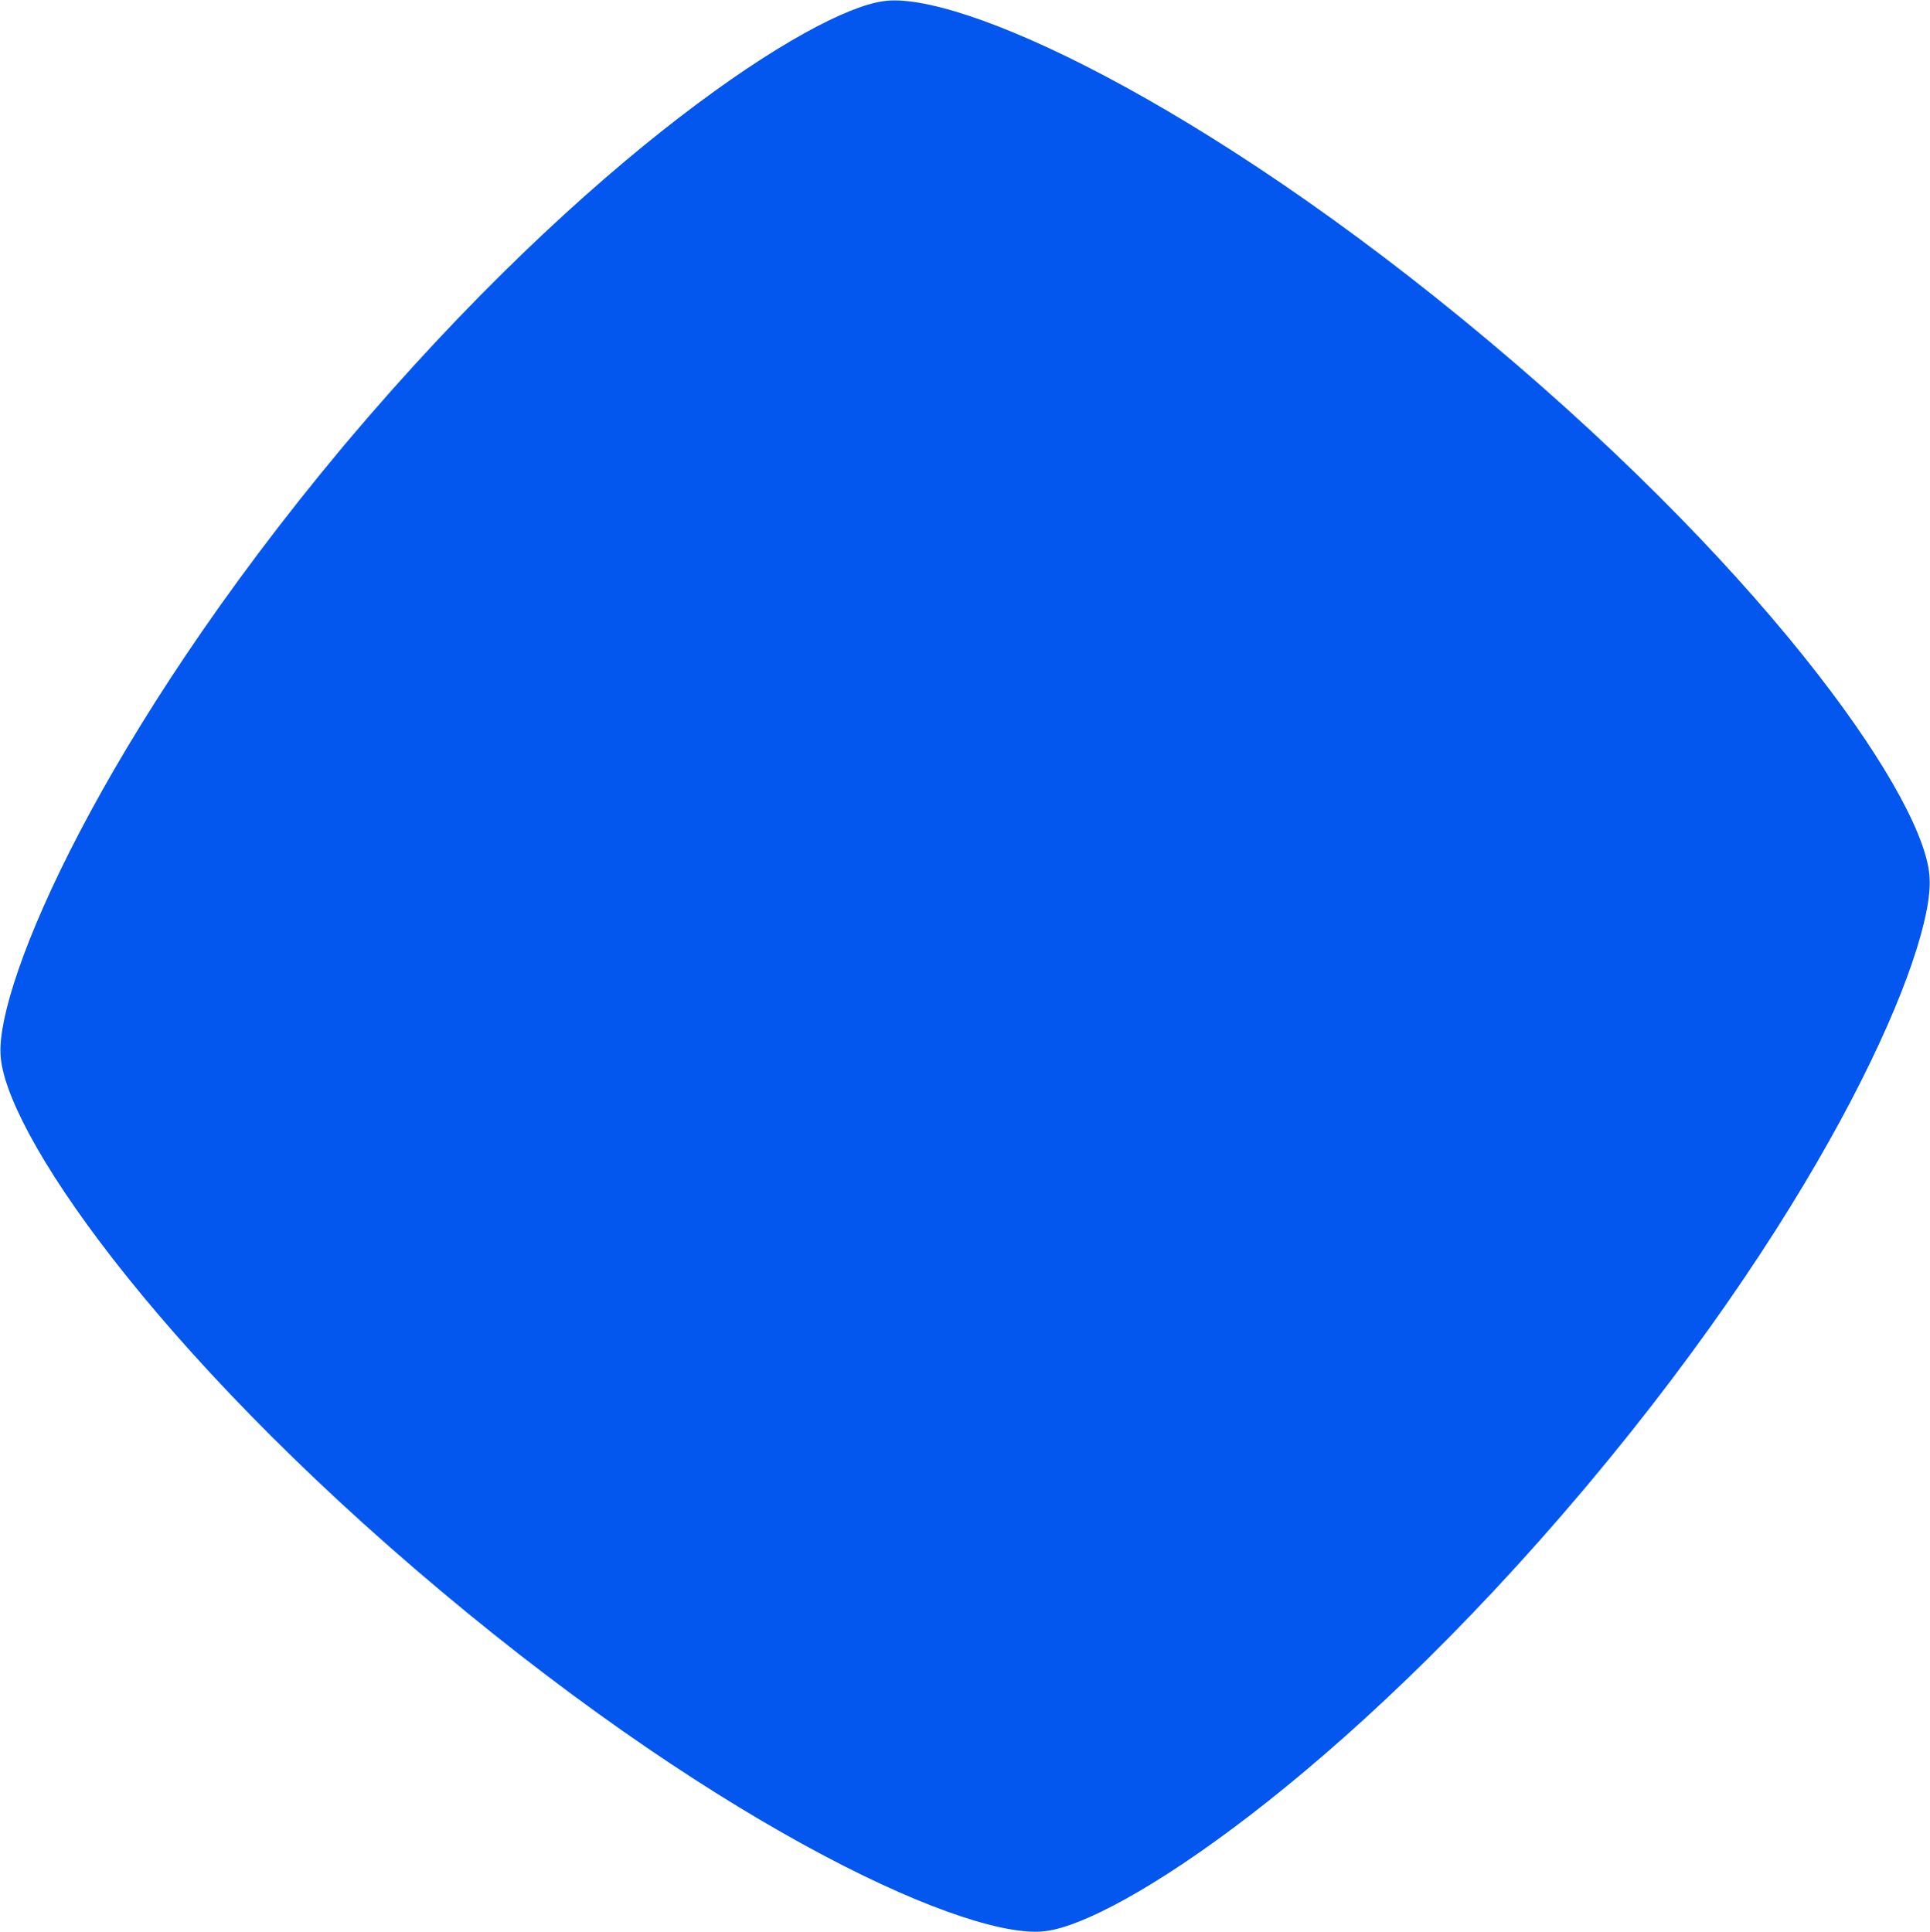 <svg width="3150" height="3154" viewBox="0 0 3150 3154" fill="none" xmlns="http://www.w3.org/2000/svg">
<path d="M564.821 723.077C962.761 251.255 1326.55 16.792 1442.37 1.875C1562.39 -15.621 1959.83 162.14 2430.74 557.284C2901.66 952.429 3145.86 1313.07 3149.34 1434.19C3155.96 1551.85 2988.12 1950.96 2591.48 2423.65L2585.36 2430.94C2187.53 2902.63 1823.63 3137.23 1707.81 3152.14C1587.81 3169.88 1190.24 2992.01 719.329 2596.86C248.415 2201.72 4.208 1841.08 0.84 1719.83C-4.583 1603.17 164.26 1202.87 558.7 730.372L564.821 723.077Z" fill="#0357EE"/>
</svg>
